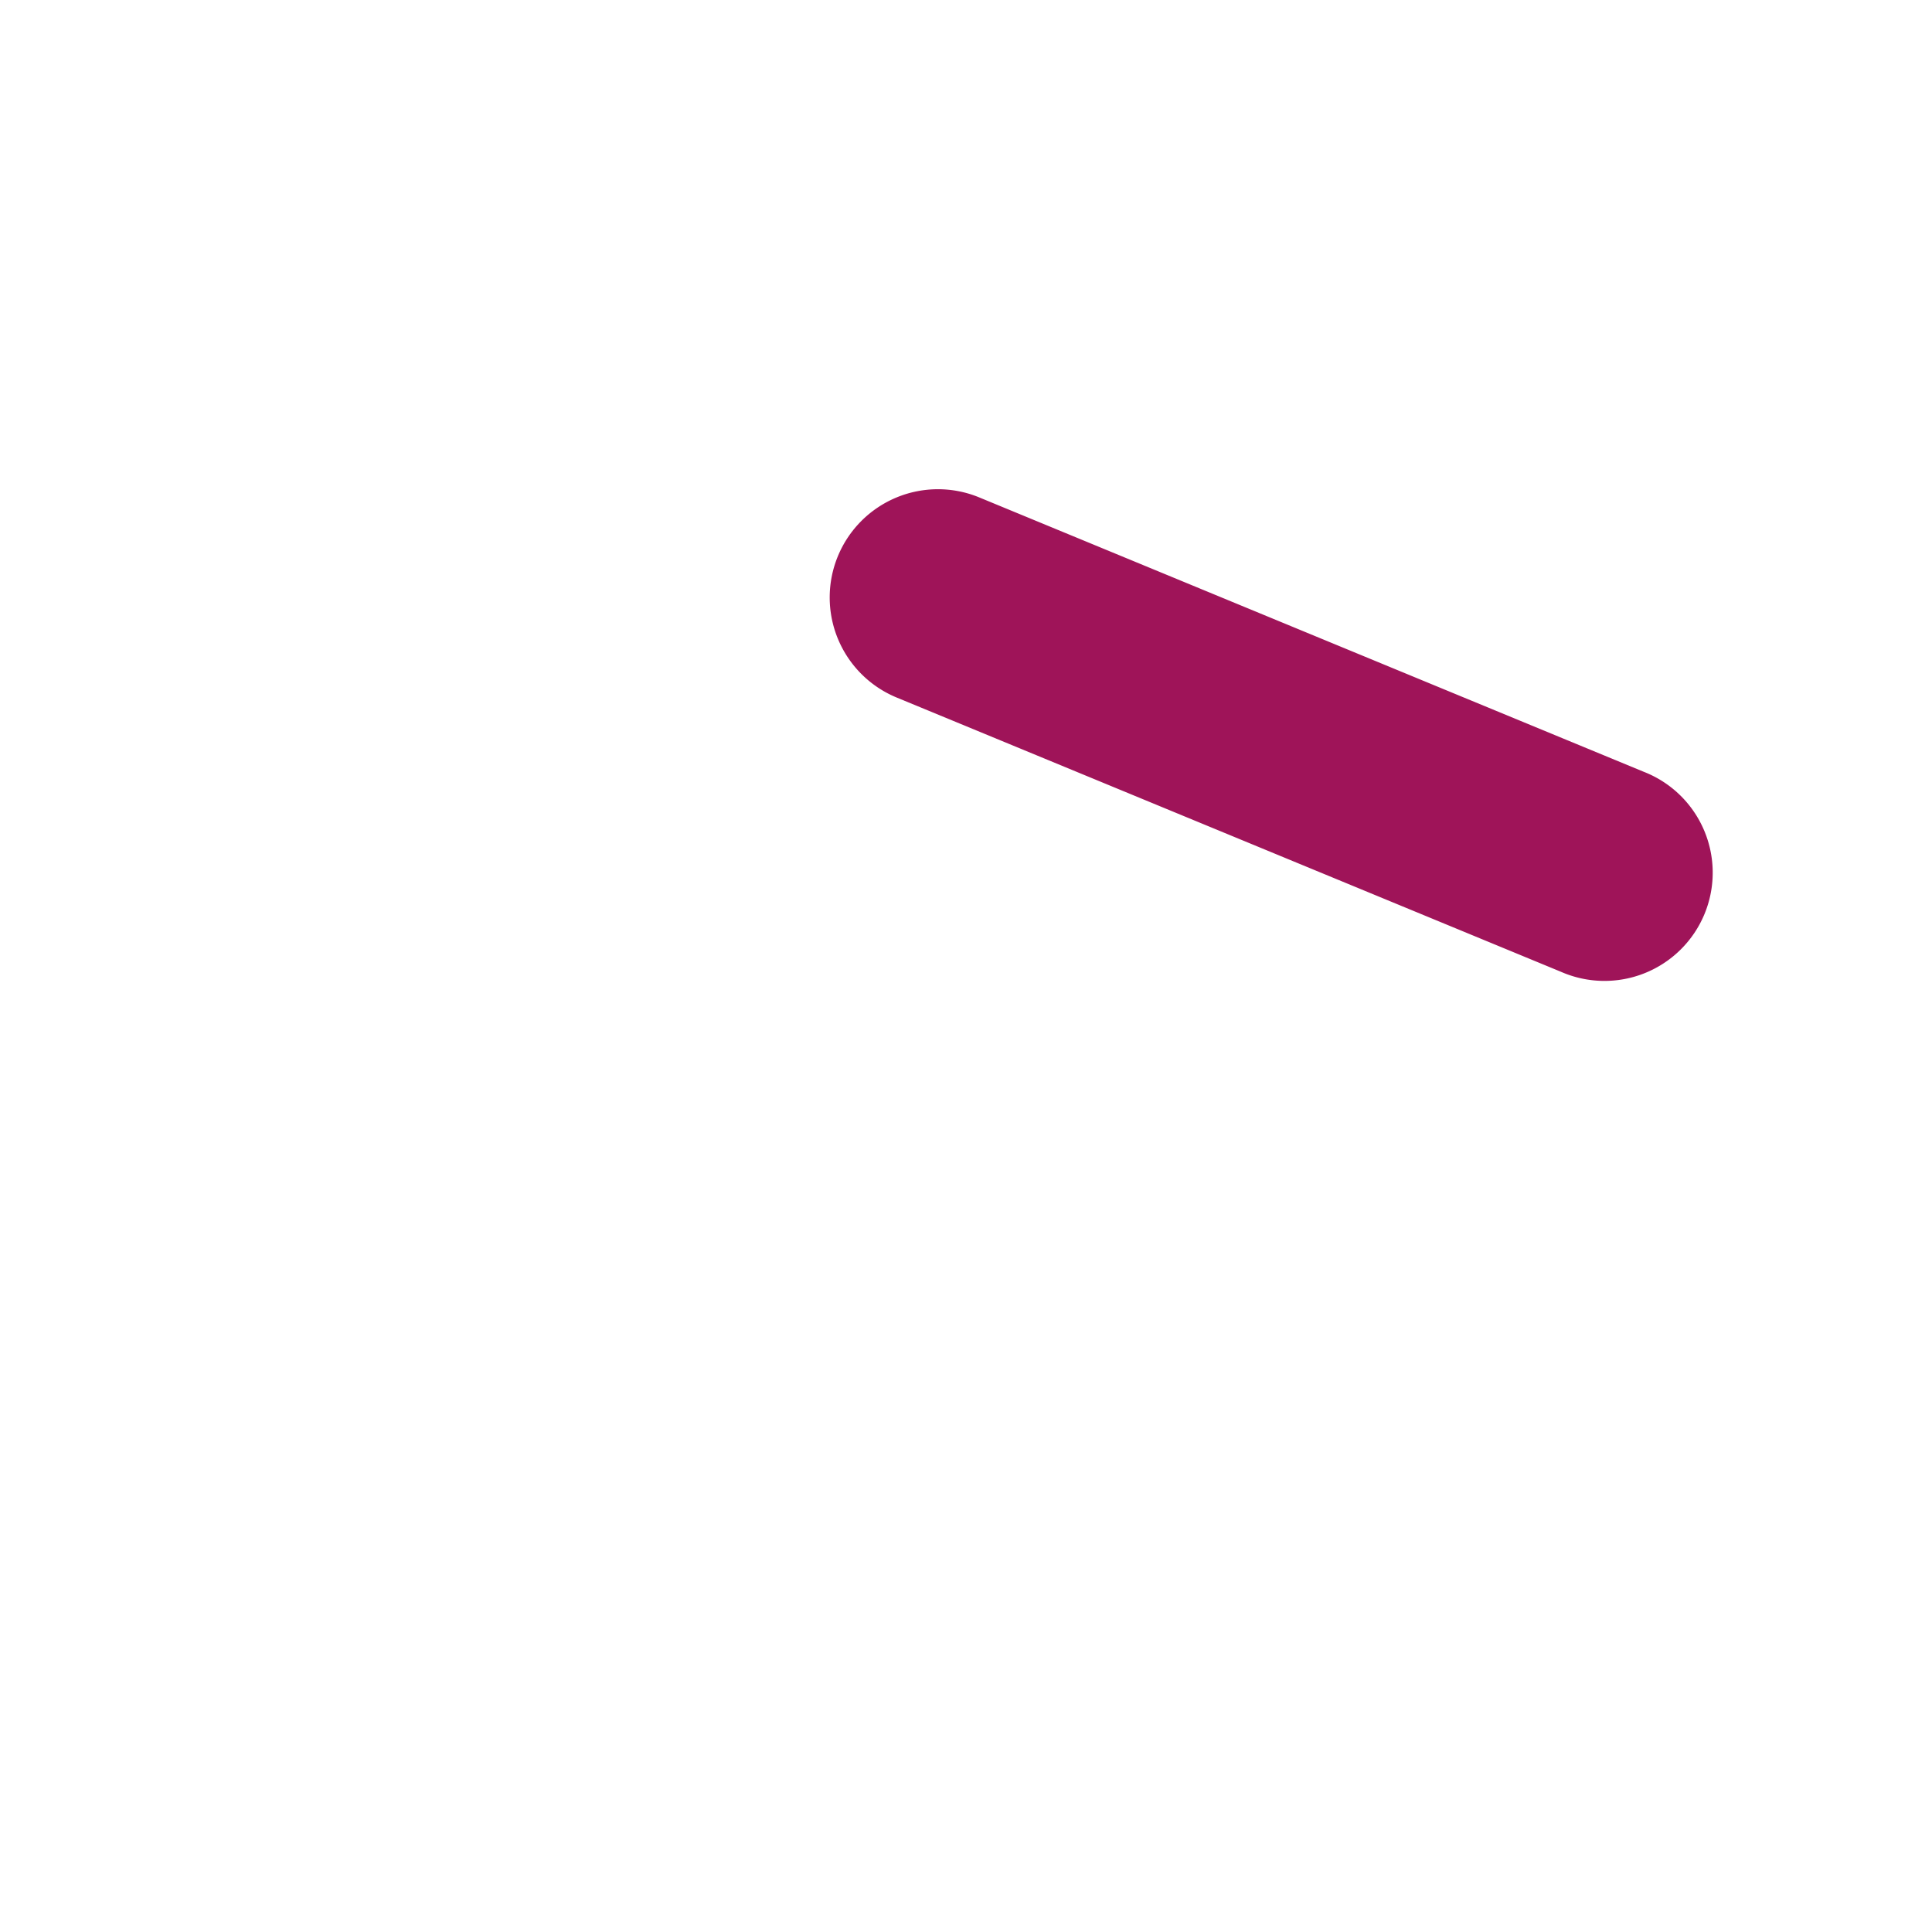 <svg xmlns="http://www.w3.org/2000/svg" width="3em" height="3em" viewBox="0 0 32 32"><g fill="none"><path fill="url(#)" d="M11.681 2.543C10.807 1.493 9 2.046 9 3.503v4.36c-1.949 1.118-3.477 2.773-4.309 5.015c-.072.193-.206.288-.311.31A2.995 2.995 0 0 0 2 16.119v1.76c0 1.417.993 2.64 2.38 2.932c.104.022.24.117.311.31c.832 2.243 2.36 3.897 4.309 5.016V27a3 3 0 0 0 3 3h2a2 2 0 0 0 2-2h4a2 2 0 0 0 2 2h2a3 3 0 0 0 3-3v-2.85c1.863-1.875 3-4.341 3-7.15c0-6.53-6.018-11-13-11h-.214c-.851-.077-1.537-.274-2.271-.737c-.779-.49-1.659-1.31-2.834-2.72"/><path fill="url(#)" d="M12 13.5a1.5 1.5 0 1 1-3 0a1.5 1.5 0 0 1 3 0"/><path fill="#9F1459" d="M13.878 9.212a1.793 1.793 0 0 1 2.342-.973l11.005 4.544a1.793 1.793 0 1 1-1.368 3.314l-11.006-4.544a1.793 1.793 0 0 1-.973-2.341"/><path fill="url(#)" d="M24.316 15.46a5.97 5.97 0 0 0-2.305-11.475a5.97 5.97 0 0 0-5.52 8.245z"/><path fill="url(#)" fill-opacity=".8" d="M24.316 15.46a5.97 5.97 0 0 0-2.305-11.475a5.97 5.97 0 0 0-5.52 8.245z"/><defs><radialGradient id="" cx="0" cy="0" r="1" gradientTransform="rotate(74.582 2.168 9.319)scale(27.318 27.453)" gradientUnits="userSpaceOnUse"><stop stop-color="#F08AF4"/><stop offset=".581" stop-color="#E869CE"/><stop offset="1" stop-color="#D7257D"/></radialGradient><radialGradient id="" cx="0" cy="0" r="1" gradientTransform="rotate(59.532 -6.25 15.057)scale(2.542)" gradientUnits="userSpaceOnUse"><stop stop-color="#B91D6B"/><stop offset="1" stop-color="#670938"/></radialGradient><linearGradient id="" x1="26.107" x2="17.013" y1="14.162" y2="6.416" gradientUnits="userSpaceOnUse"><stop stop-color="#FF8A69"/><stop offset="1" stop-color="#FFCD0F"/></linearGradient><linearGradient id="" x1="23.783" x2="19.866" y1="4.638" y2="14.057" gradientUnits="userSpaceOnUse"><stop offset=".67" stop-color="#FB5937" stop-opacity="0"/><stop offset="1" stop-color="#CD3E1D"/></linearGradient></defs></g></svg>